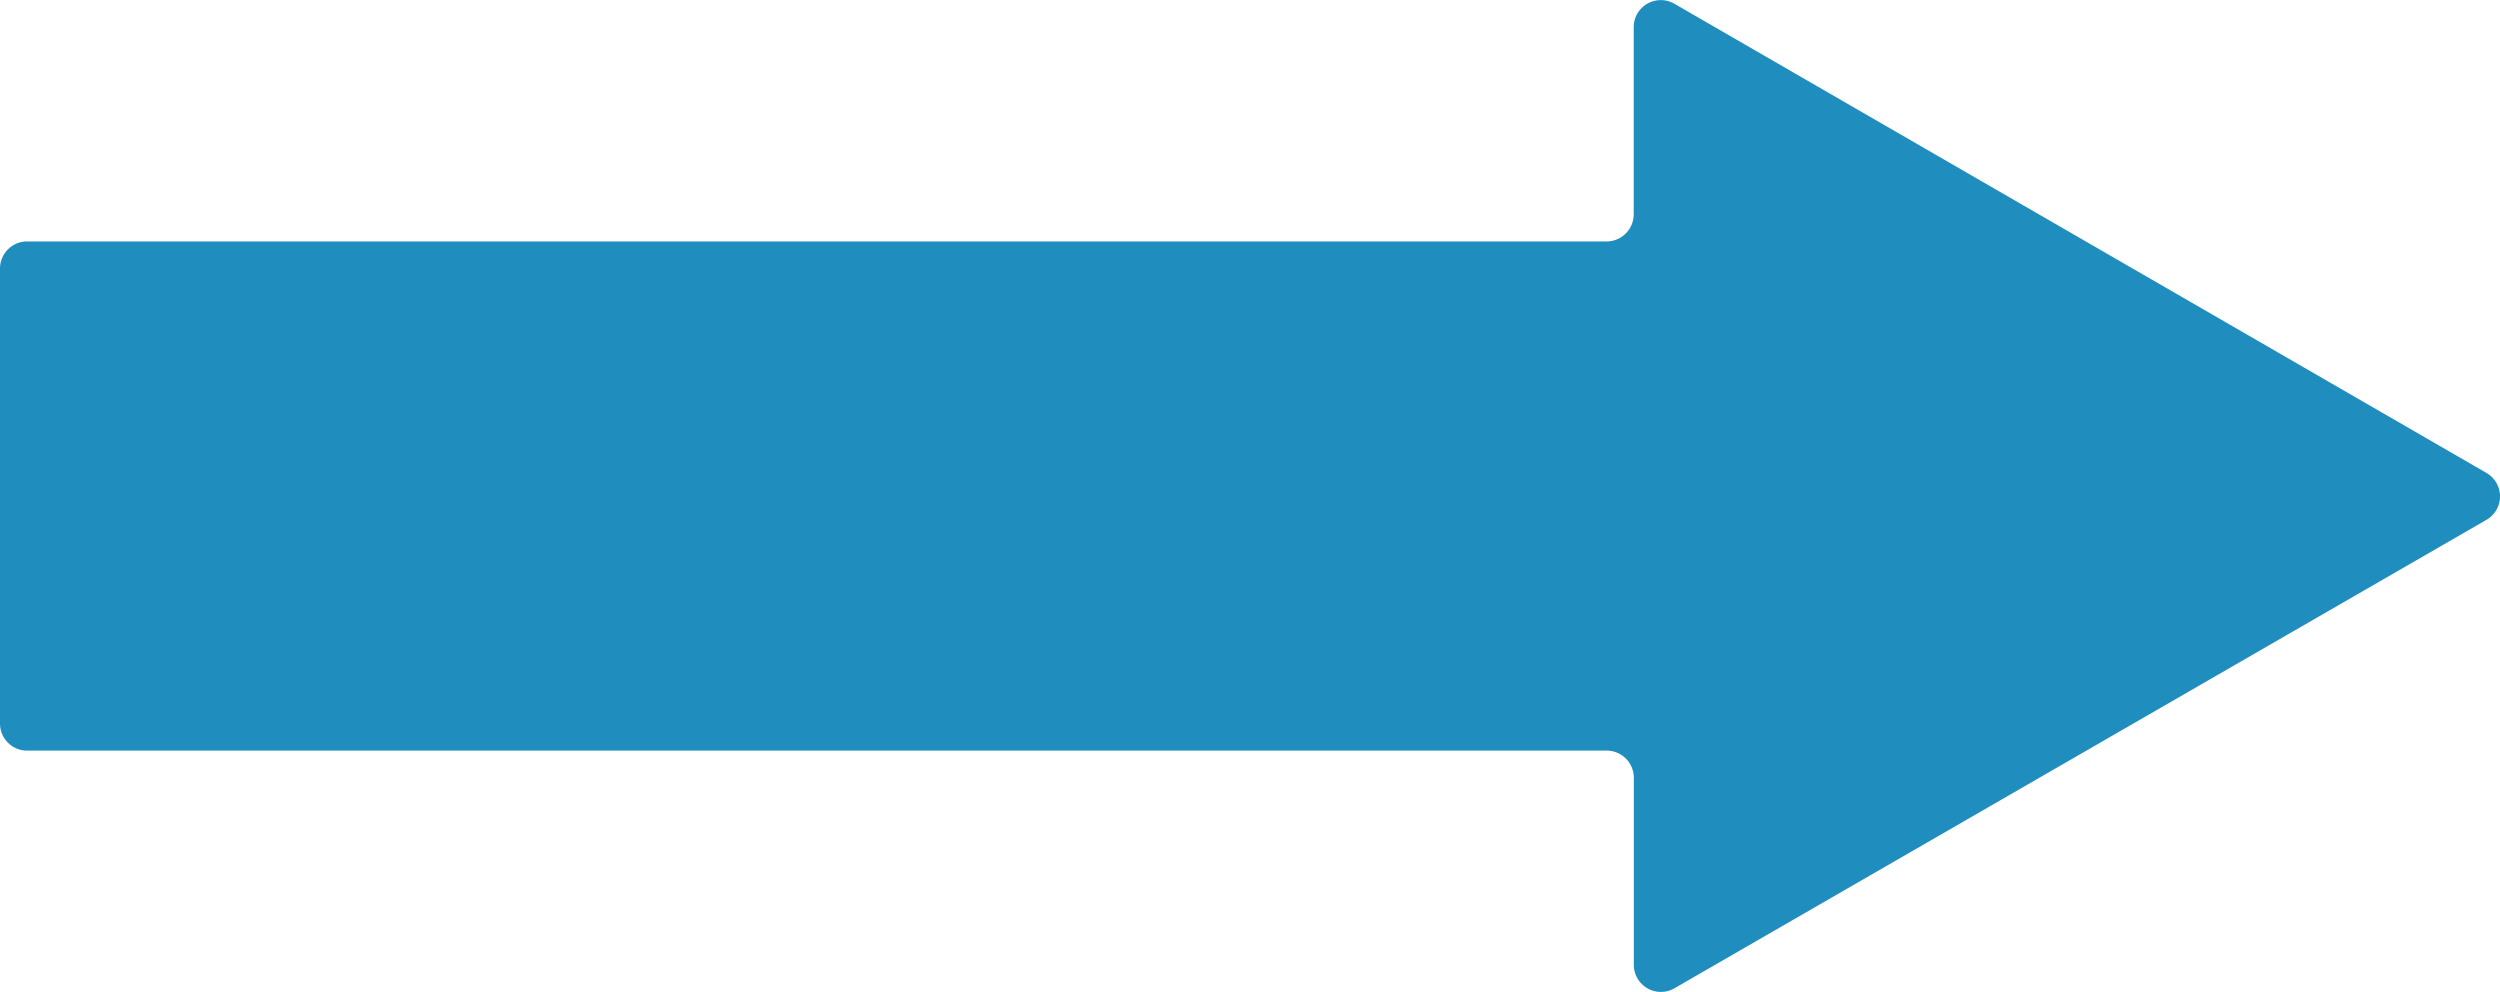 <svg xmlns="http://www.w3.org/2000/svg" viewBox="0 0 250.06 99.22"><defs><style>.cls-1{fill:#1f8ebe;}</style></defs><title>flecha der</title><g id="Capa_2" data-name="Capa 2"><g id="Capa_1-2" data-name="Capa 1"><path class="cls-1" d="M167.47,98.86,248.7,52a2.71,2.71,0,0,0,0-4.7L167.47.37a2.71,2.71,0,0,0-4.06,2.35V21.44a2.72,2.72,0,0,1-2.71,2.71H2.71A2.71,2.71,0,0,0,0,26.86V72.37a2.71,2.71,0,0,0,2.71,2.71h158a2.71,2.71,0,0,1,2.71,2.71V96.51A2.71,2.71,0,0,0,167.47,98.86Z"/></g></g></svg>